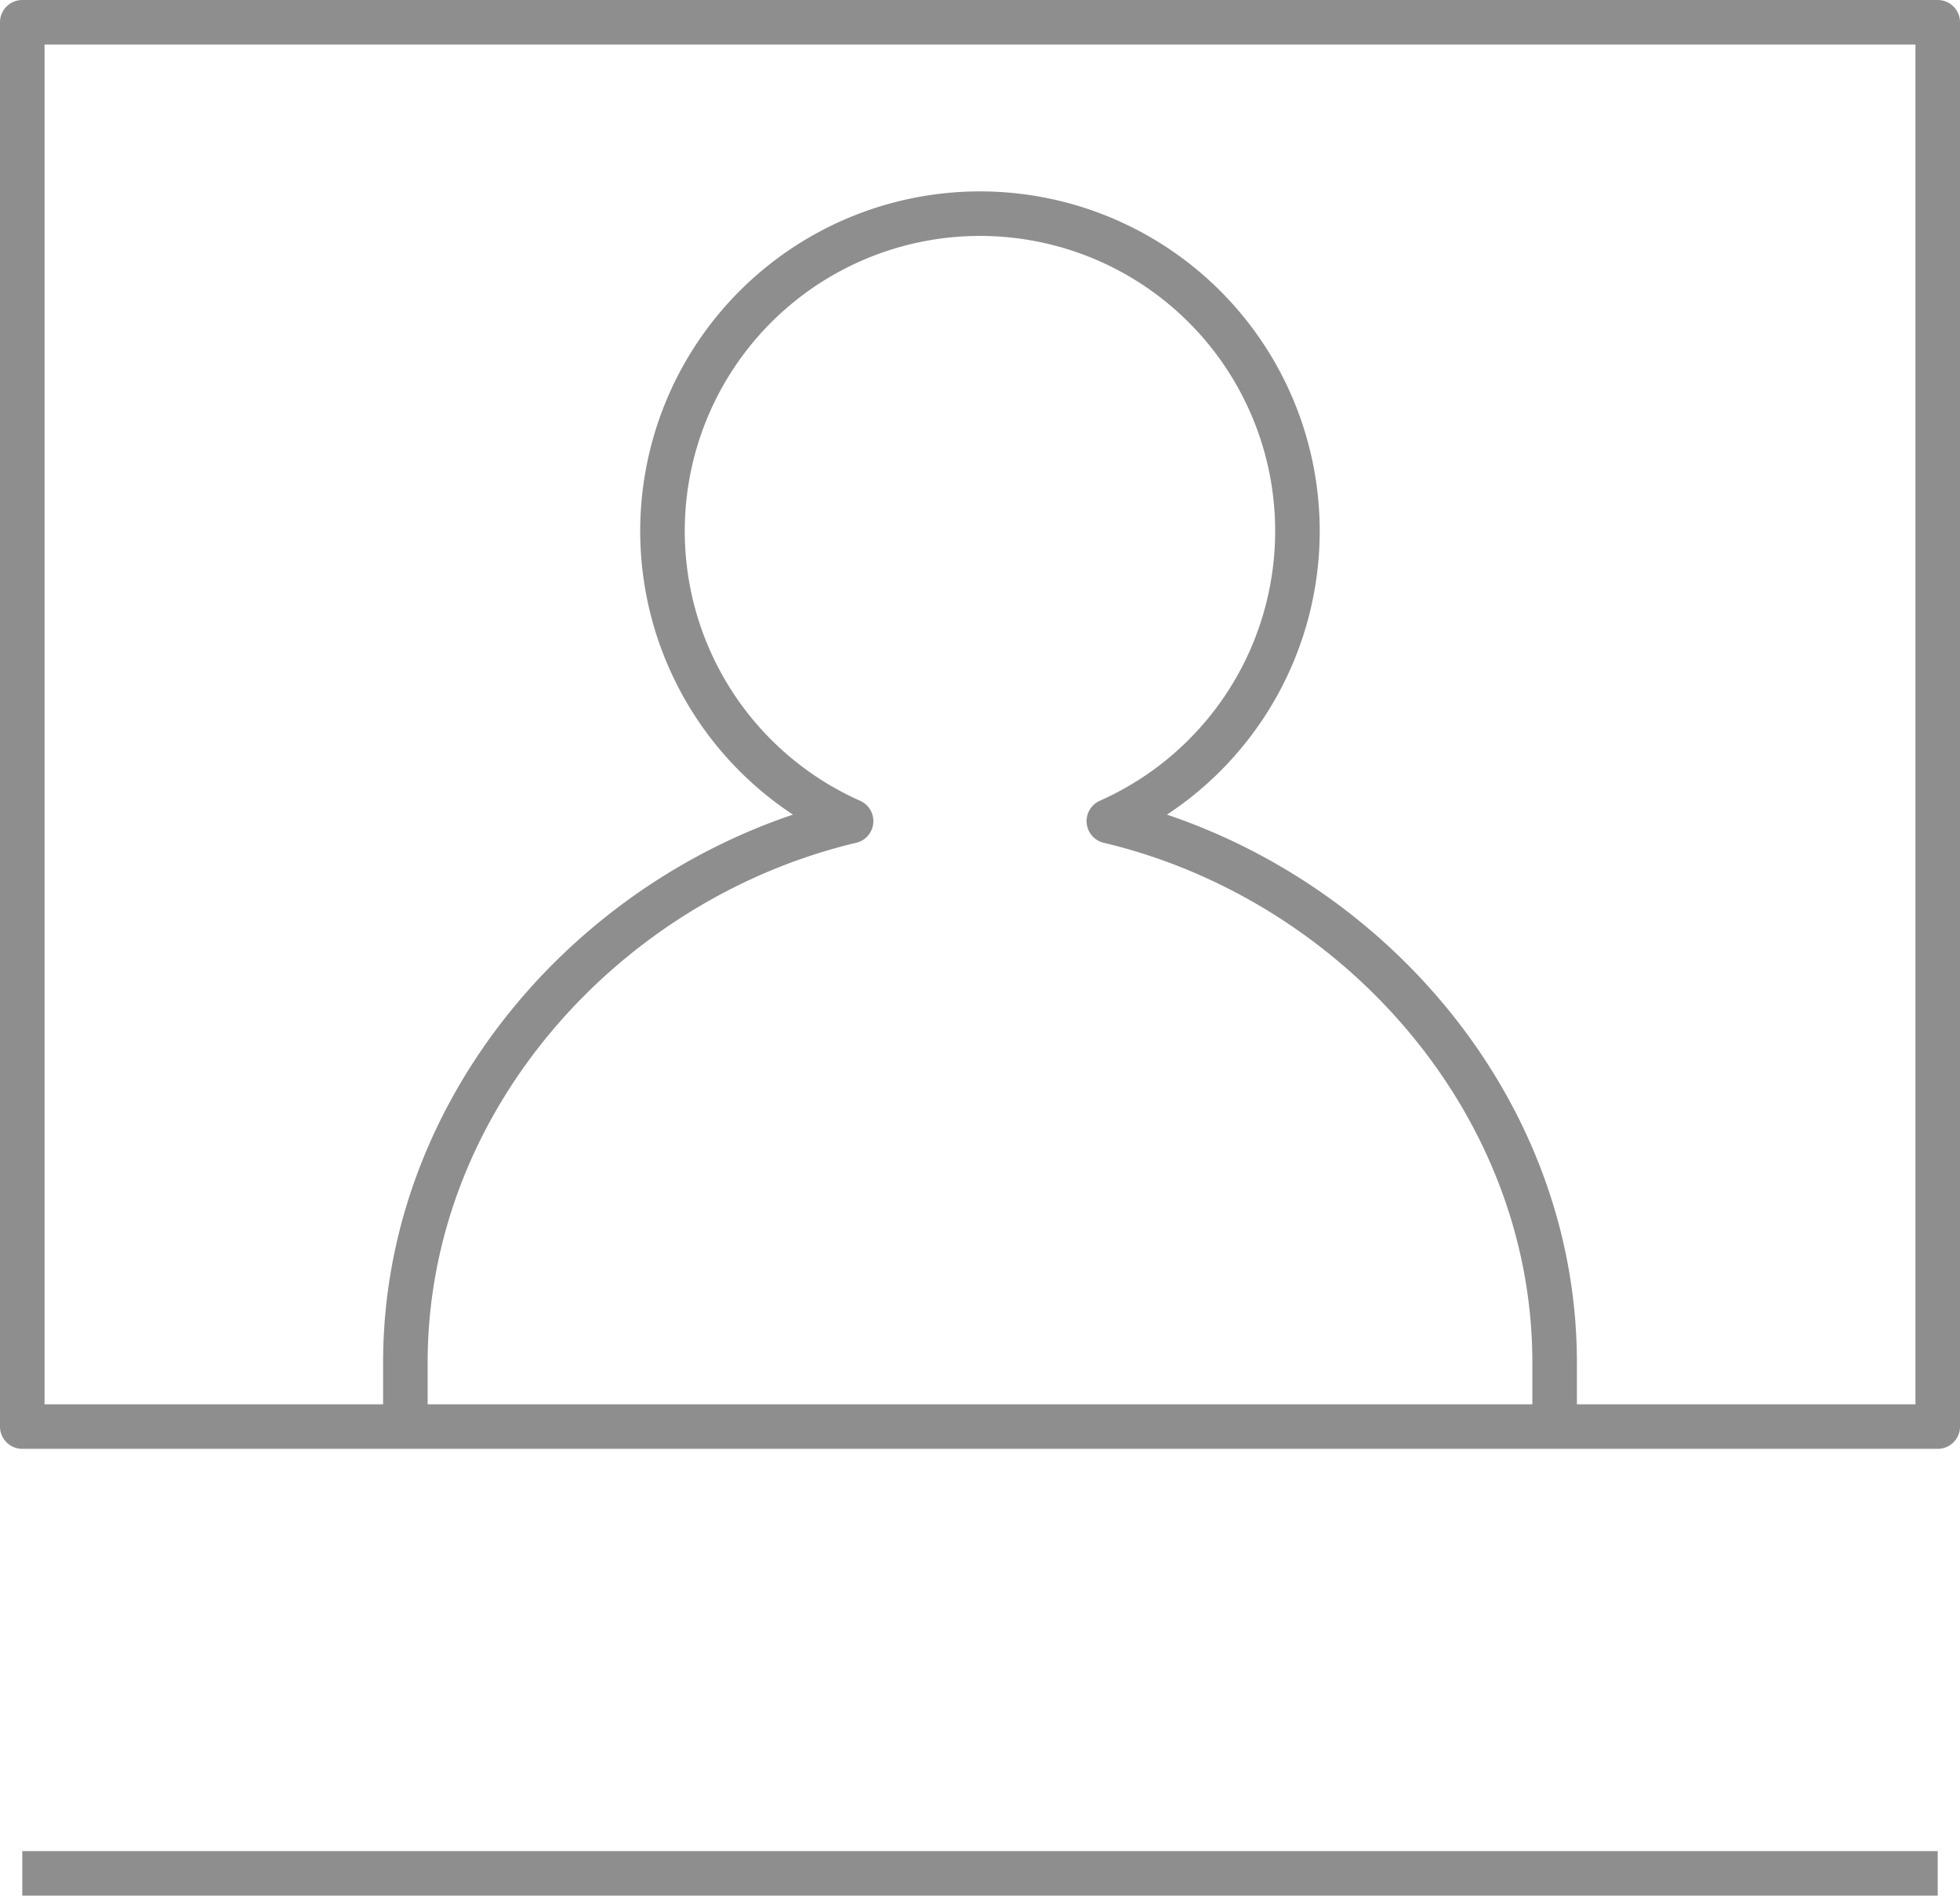 <svg xmlns="http://www.w3.org/2000/svg" width="88" height="85.134" viewBox="0 0 88 85.134">
  <g id="webcast" transform="translate(-8 -9)">
    <path id="webcast_1_" d="M95,93.133H9M95,10H9V73.067H95ZM77.8,73.067V70.2h0c0-11.819-9-21.712-20.015-24.324a14.254,14.254,0,1,0-11.573,0C35.193,48.488,26.2,58.381,26.2,70.2h0v2.867" fill="none" stroke="#8e8e8e" stroke-linejoin="round" stroke-miterlimit="10" stroke-width="2"/>
  </g>
</svg>

